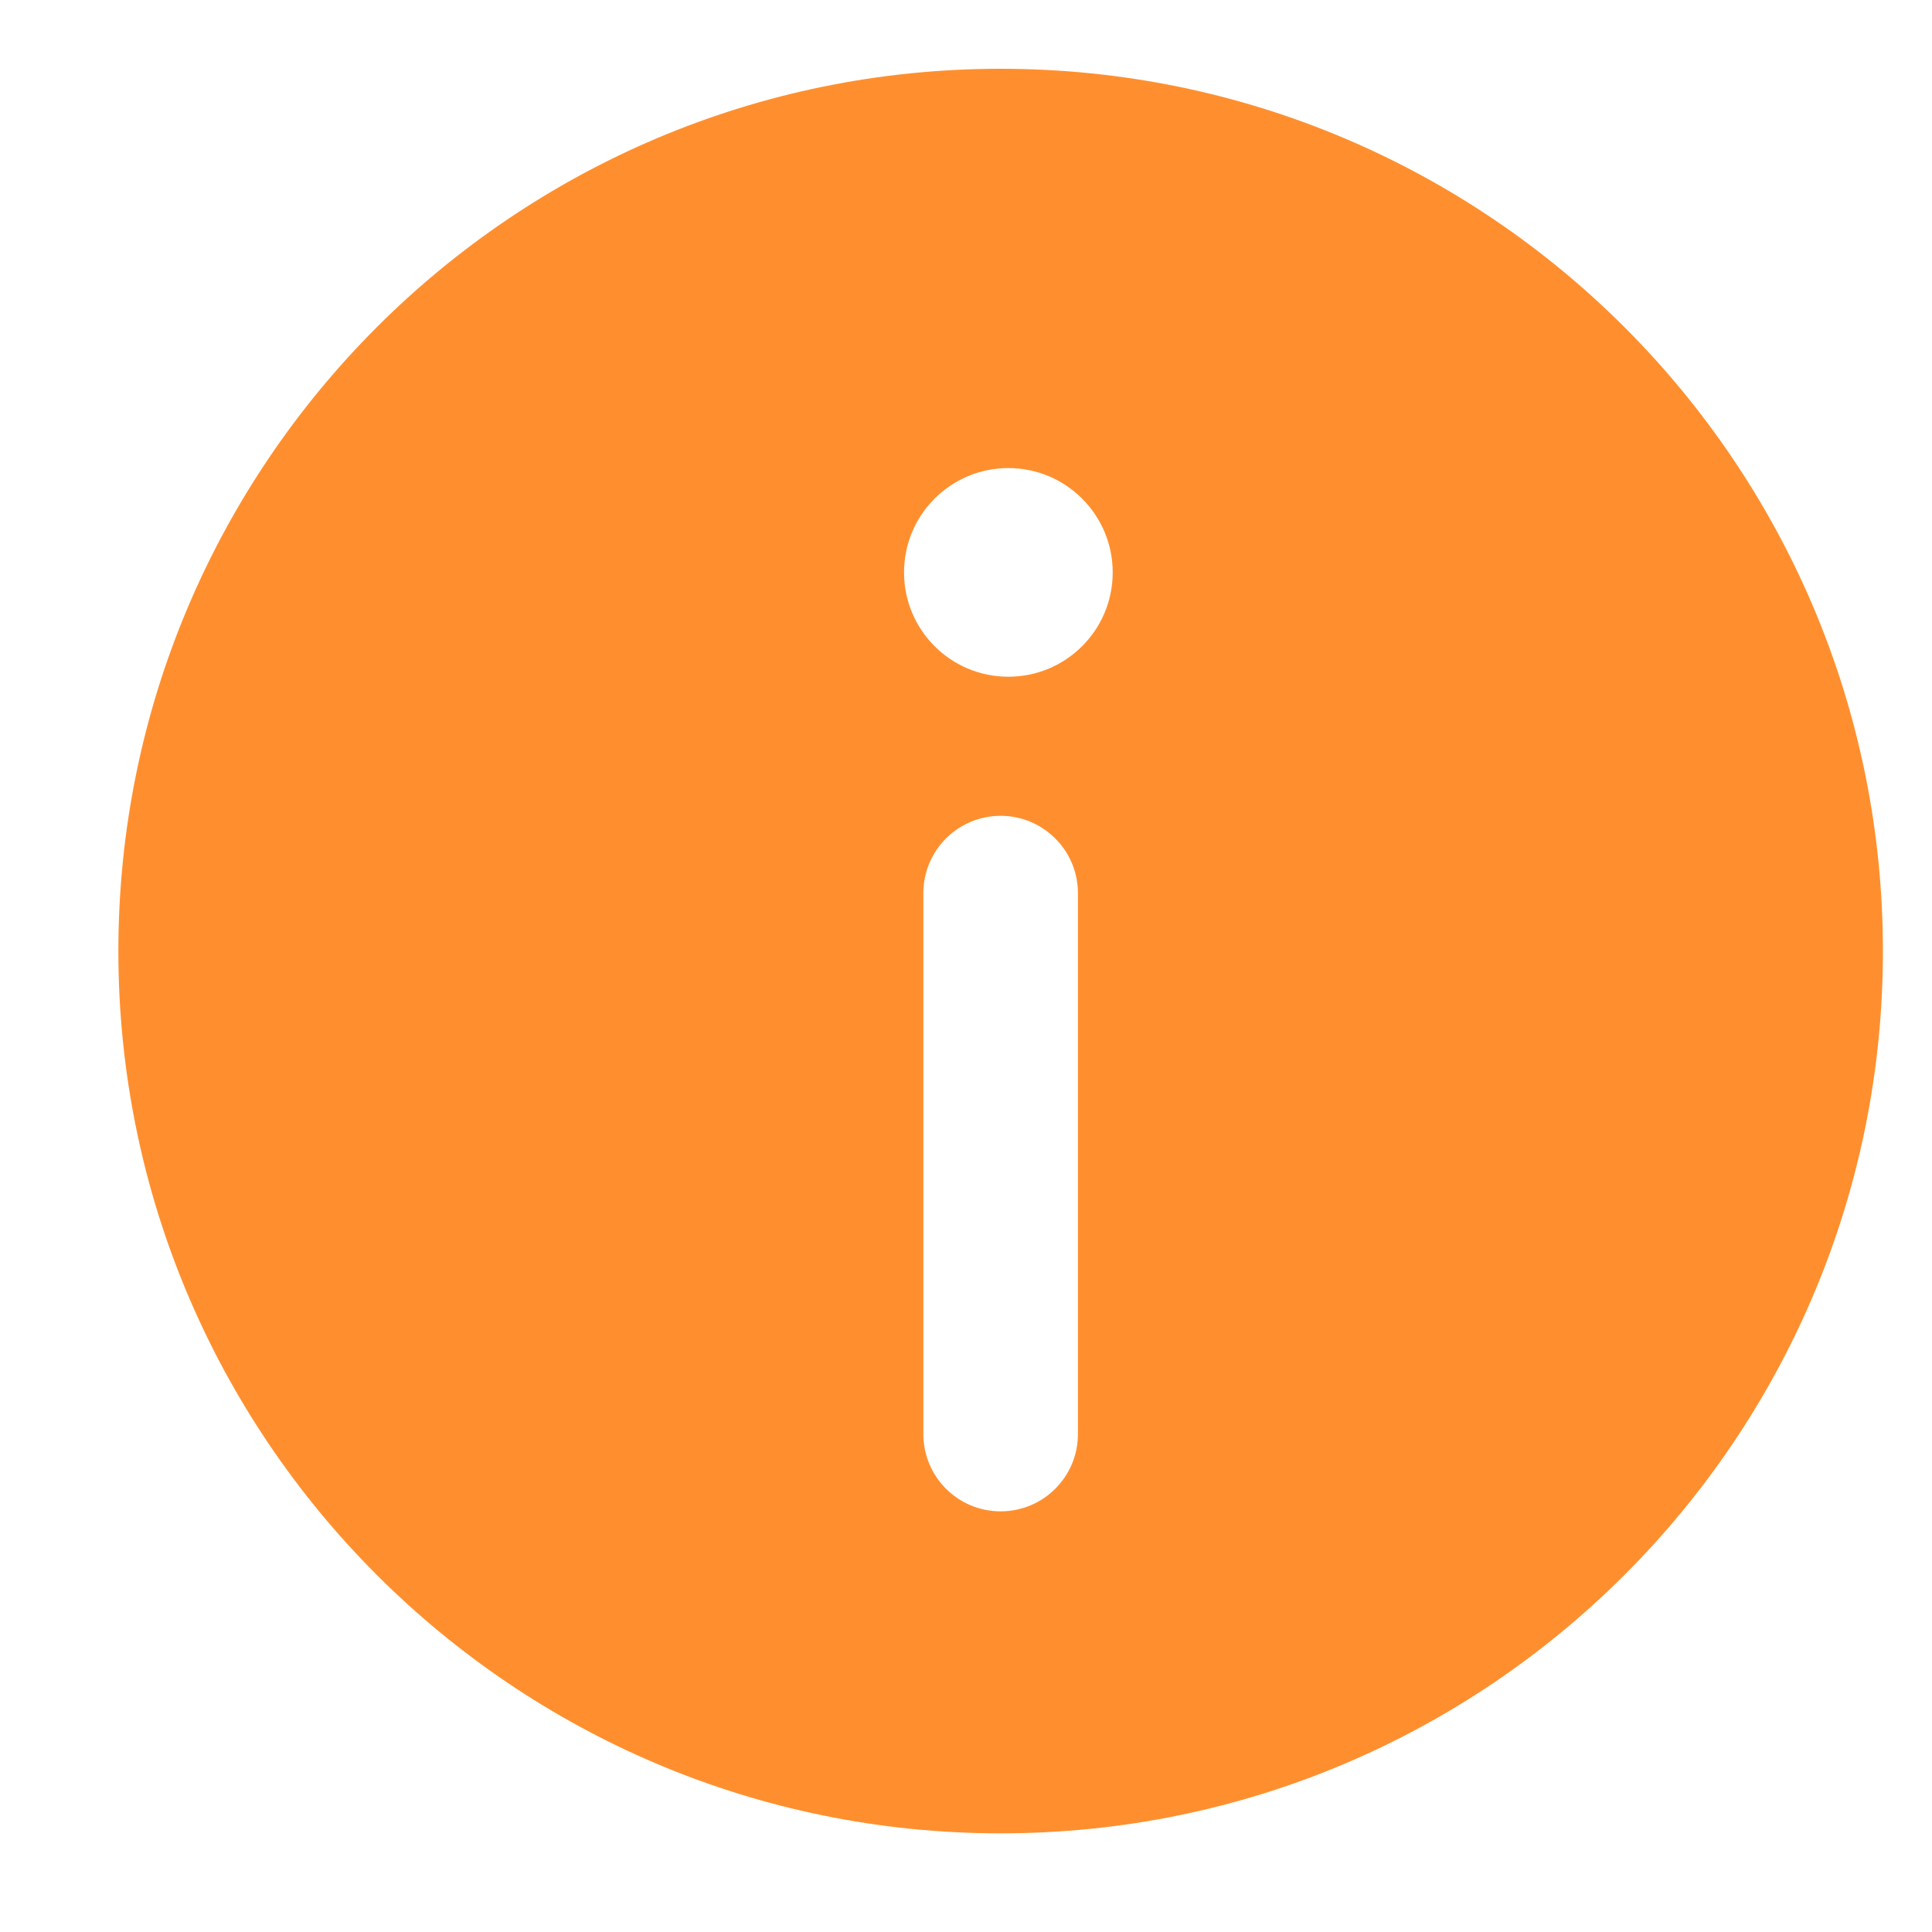 <svg width="15" height="15" viewBox="0 0 15 15" fill="none" xmlns="http://www.w3.org/2000/svg">
<path fill-rule="evenodd" clip-rule="evenodd" d="M7.769 14.234C11.552 14.234 14.619 11.167 14.619 7.384C14.619 3.601 11.552 0.534 7.769 0.534C3.986 0.534 0.919 3.601 0.919 7.384C0.919 11.167 3.986 14.234 7.769 14.234ZM7.829 5.254C8.276 5.254 8.639 4.892 8.639 4.444C8.639 3.997 8.276 3.634 7.829 3.634C7.381 3.634 7.019 3.997 7.019 4.444C7.019 4.892 7.381 5.254 7.829 5.254ZM8.369 6.934C8.369 6.603 8.1 6.334 7.769 6.334C7.437 6.334 7.169 6.603 7.169 6.934V11.134C7.169 11.466 7.437 11.734 7.769 11.734C8.1 11.734 8.369 11.466 8.369 11.134V6.934Z" fill="#FF8F2E"/>
</svg>
